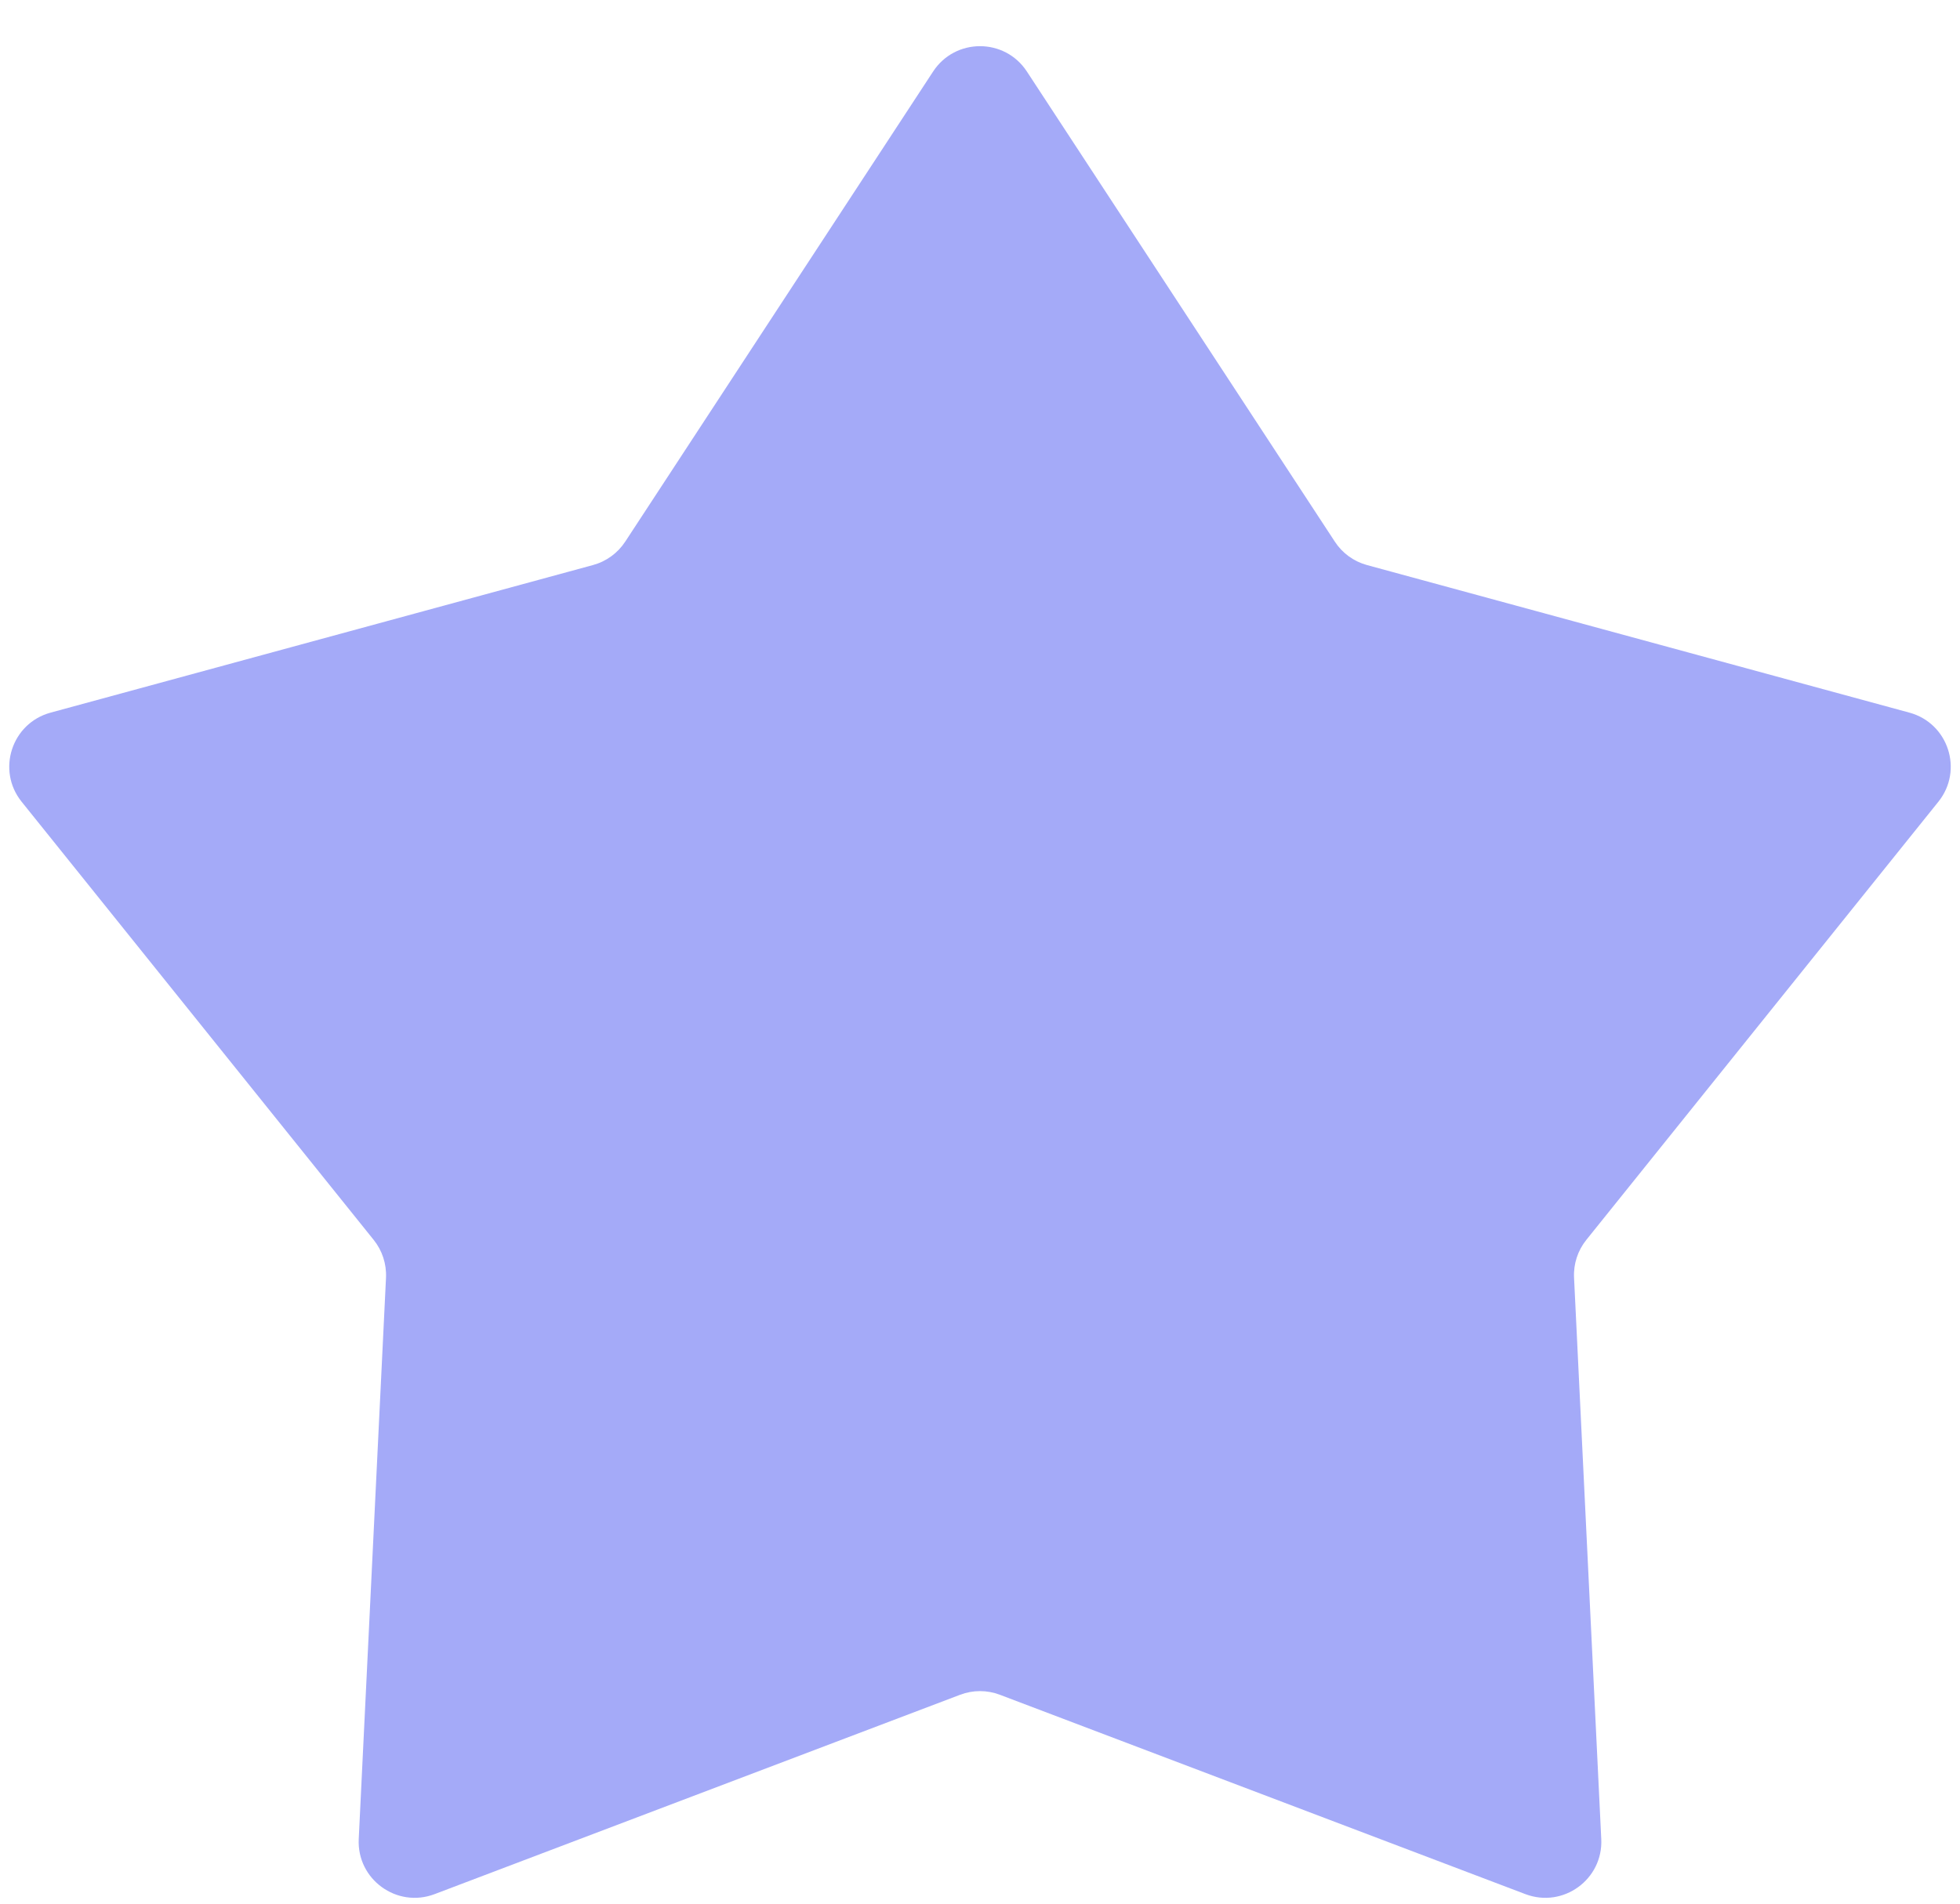 <svg width="35" height="34" viewBox="0 0 35 34" fill="none" xmlns="http://www.w3.org/2000/svg">
<path d="M16.663 1.277C17.058 0.674 17.942 0.674 18.337 1.277L23.837 9.675C23.97 9.879 24.175 10.028 24.41 10.092L34.097 12.728C34.792 12.917 35.065 13.757 34.614 14.319L28.327 22.145C28.174 22.335 28.096 22.575 28.108 22.82L28.594 32.846C28.629 33.566 27.914 34.085 27.24 33.83L17.855 30.269C17.626 30.182 17.374 30.182 17.145 30.269L7.76 33.83C7.086 34.085 6.371 33.566 6.406 32.846L6.893 22.82C6.904 22.575 6.826 22.335 6.673 22.145L0.386 14.319C-0.065 13.757 0.208 12.917 0.903 12.728L10.589 10.092C10.825 10.028 11.03 9.879 11.164 9.675L16.663 1.277Z" fill="#A4AAF8"/>
</svg>
